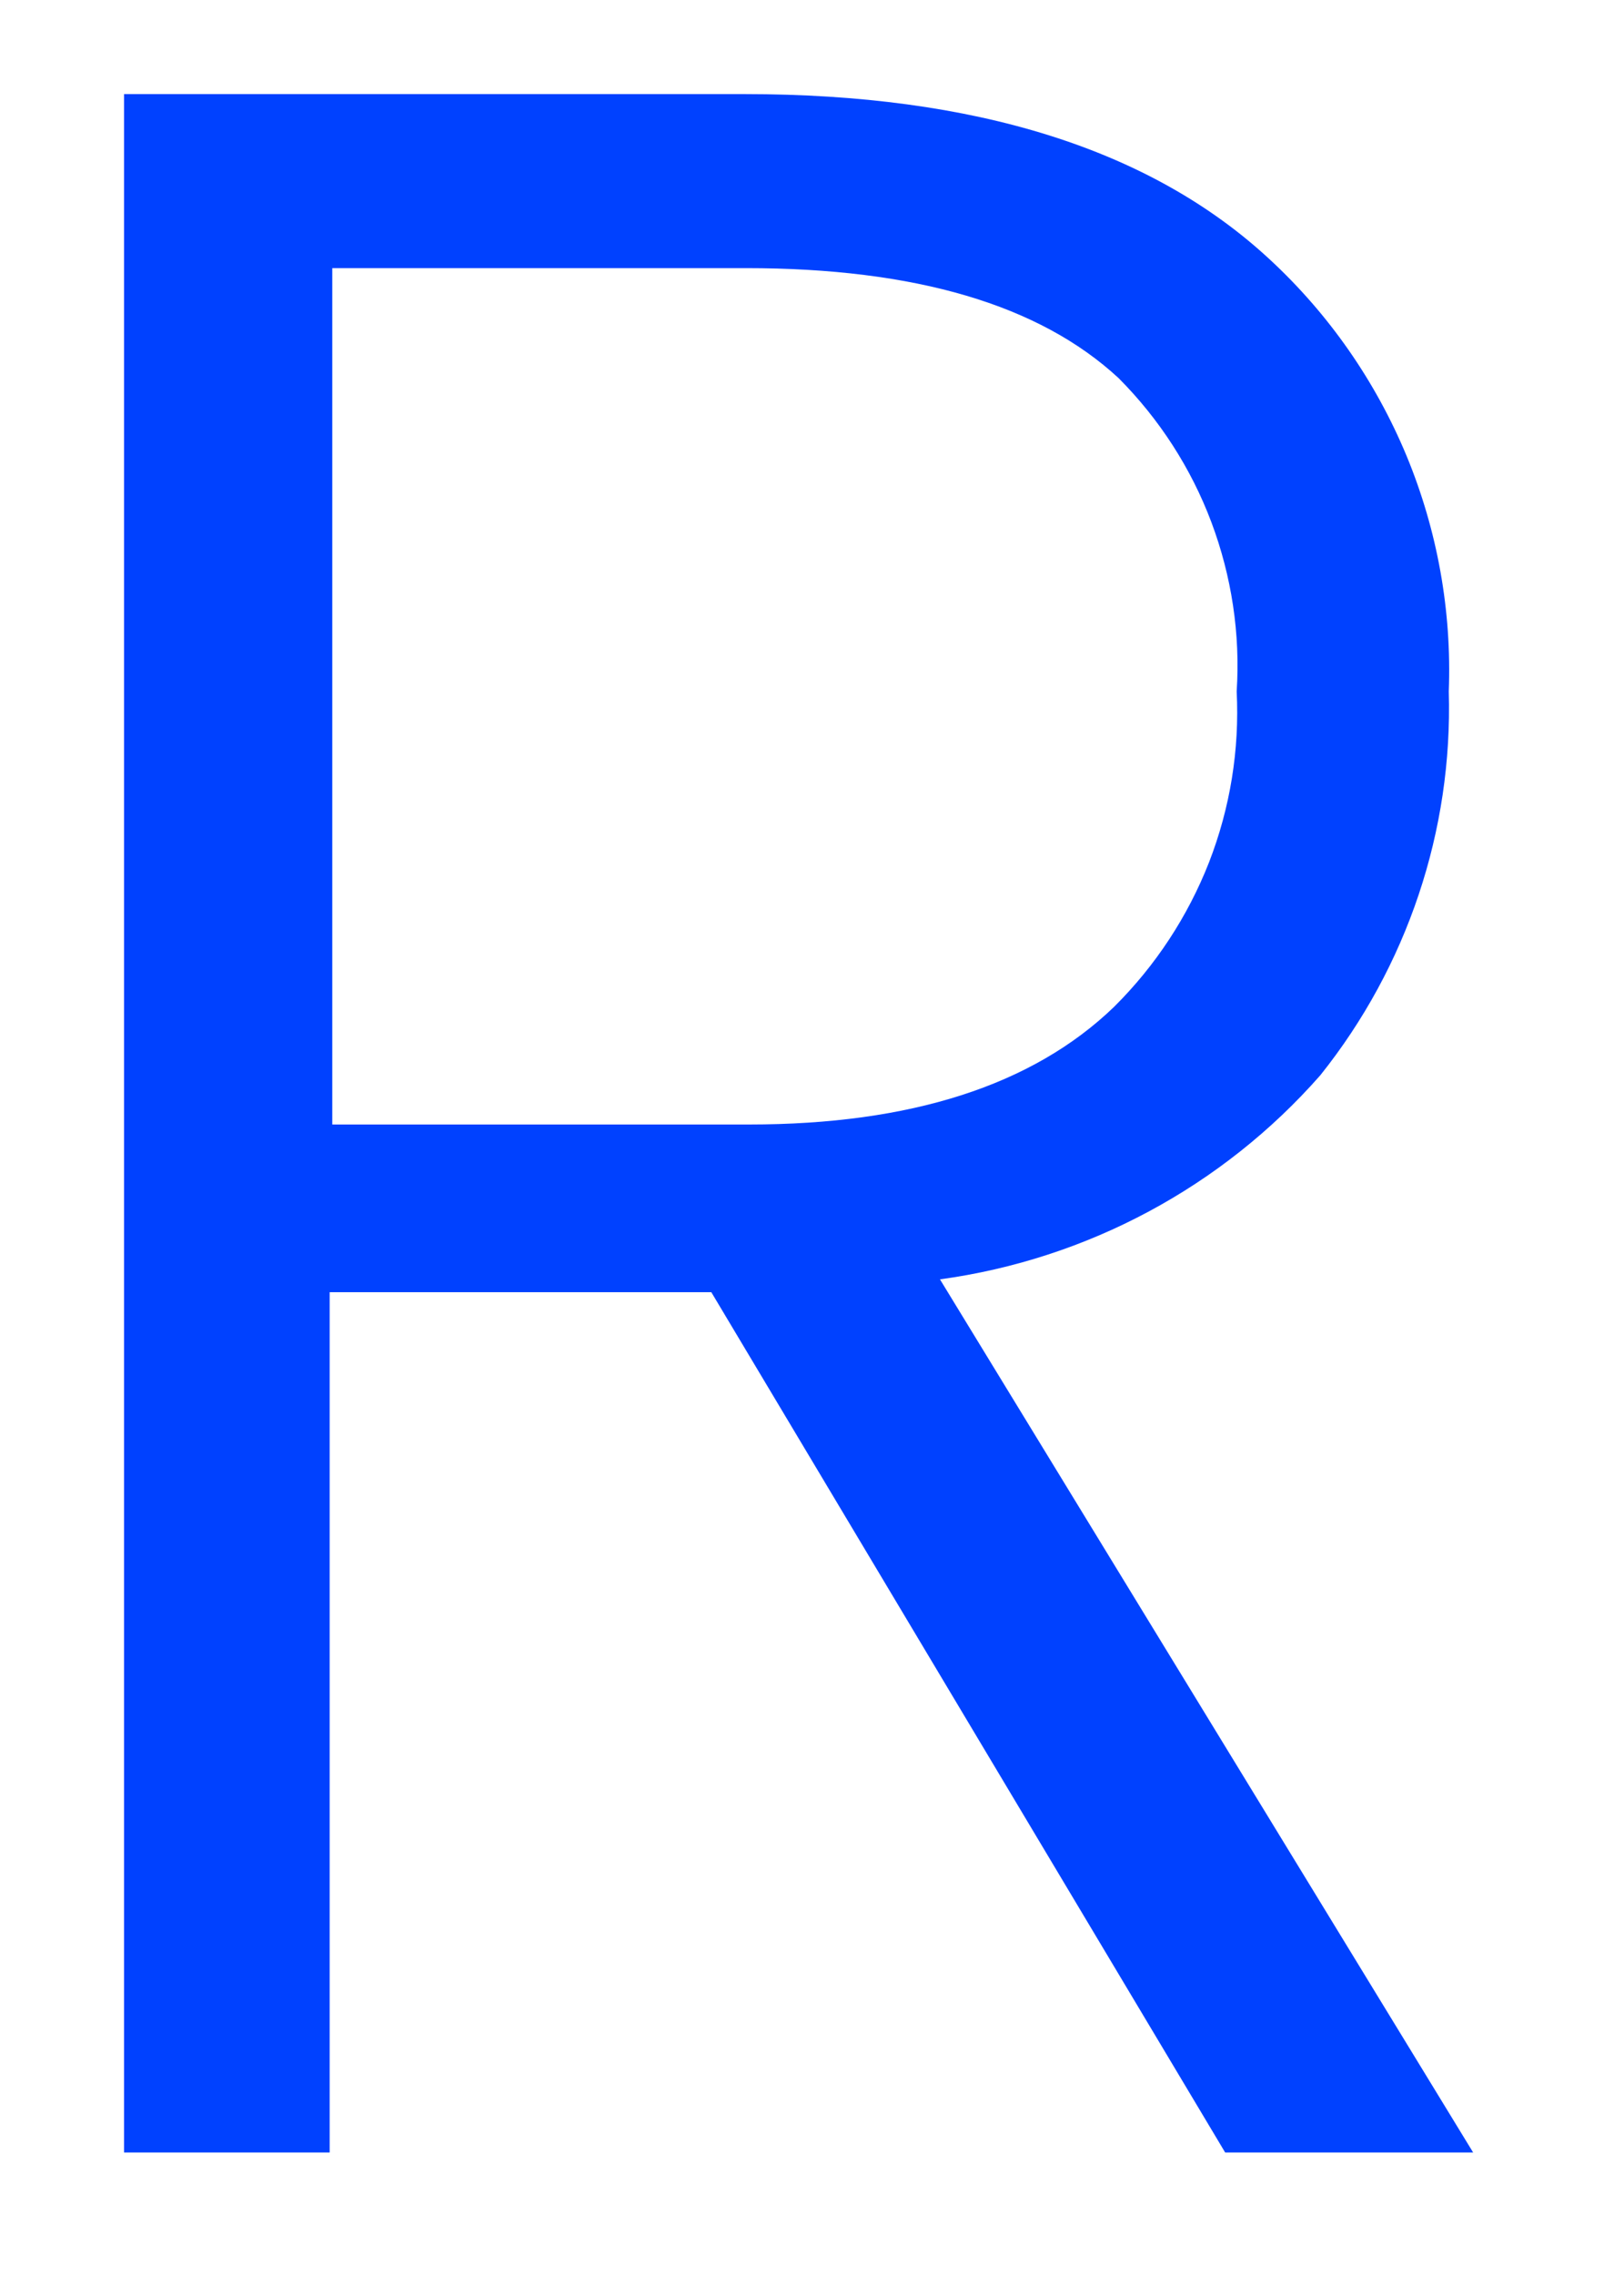 <?xml version="1.0" encoding="UTF-8" standalone="no"?><svg width='10' height='14' viewBox='0 0 10 14' fill='none' xmlns='http://www.w3.org/2000/svg'>
<path d='M7.544 13.246L4.38 7.952H2.03V13.246H0.764V0.579H4.585C6.005 0.579 7.085 0.917 7.817 1.595C8.183 1.933 8.47 2.346 8.661 2.805C8.851 3.264 8.94 3.759 8.921 4.255C8.946 5.111 8.665 5.948 8.13 6.617C7.527 7.303 6.695 7.749 5.788 7.873L9.071 13.246H7.544ZM2.046 6.92H4.613C5.606 6.92 6.358 6.68 6.86 6.196C7.115 5.943 7.314 5.64 7.445 5.306C7.575 4.971 7.633 4.614 7.615 4.255C7.638 3.901 7.584 3.546 7.459 3.213C7.334 2.881 7.139 2.579 6.888 2.327C6.4 1.875 5.635 1.65 4.593 1.65H2.046V6.92Z' fill='#0041FF'/>
</svg>
